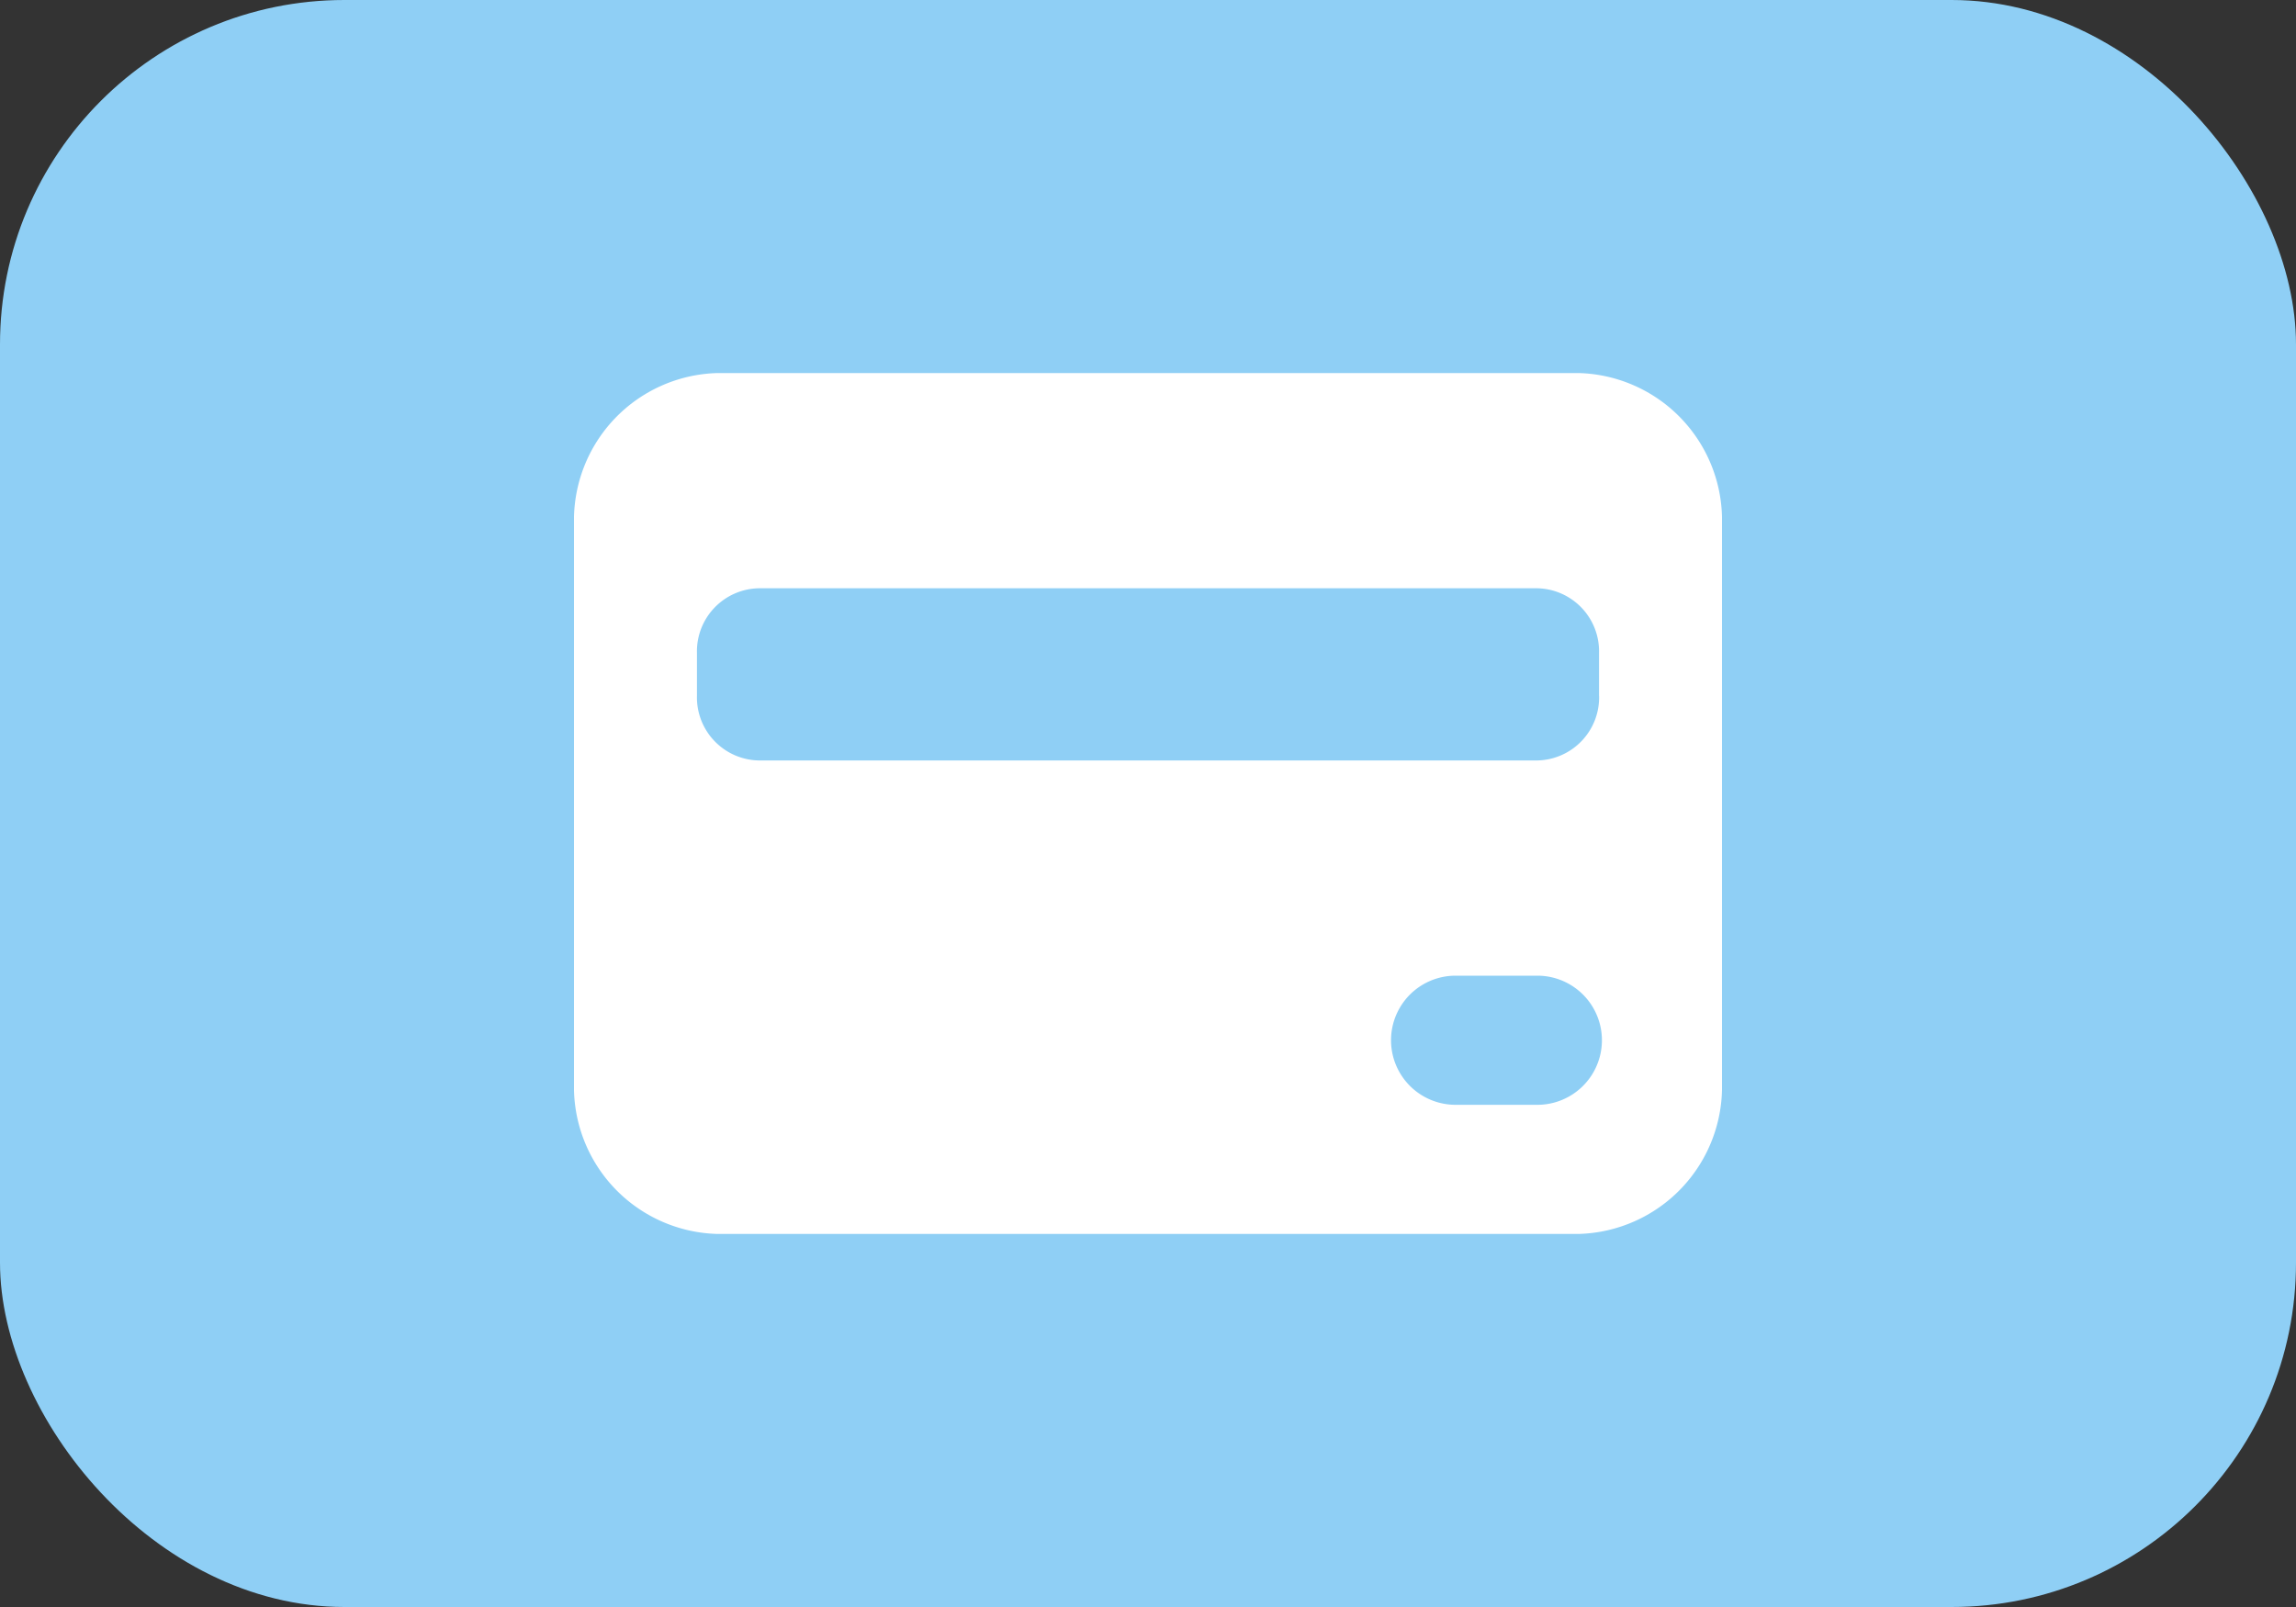 <svg width="40" height="28" fill="none" xmlns="http://www.w3.org/2000/svg"><rect width="100%" height="100%" fill="#333333" stroke="none"/><rect width="40" height="28" rx="6" fill="#8FCFF5"/><g clip-path="url(#a)" transform="translate(0, -6)"><path d="M27.5 12.5h-15a2.567 2.567 0 0 0-2.5 2.625v9.75a2.566 2.566 0 0 0 2.5 2.625h15a2.567 2.567 0 0 0 2.5-2.625v-9.75a2.566 2.566 0 0 0-2.5-2.625Zm-.716 12.75h-1.425a1.125 1.125 0 0 1 0-2.25h1.424a1.125 1.125 0 1 1 0 2.25Zm1.075-7.125a1.099 1.099 0 0 1-1.076 1.125H13.217a1.099 1.099 0 0 1-1.075-1.125v-.75a1.099 1.099 0 0 1 1.075-1.125h13.566a1.099 1.099 0 0 1 1.075 1.125v.75Z" fill="#fff"/></g><defs><clipPath id="a"><path fill="#fff" transform="translate(10 10)" d="M0 0h20v20H0z"/></clipPath></defs></svg>